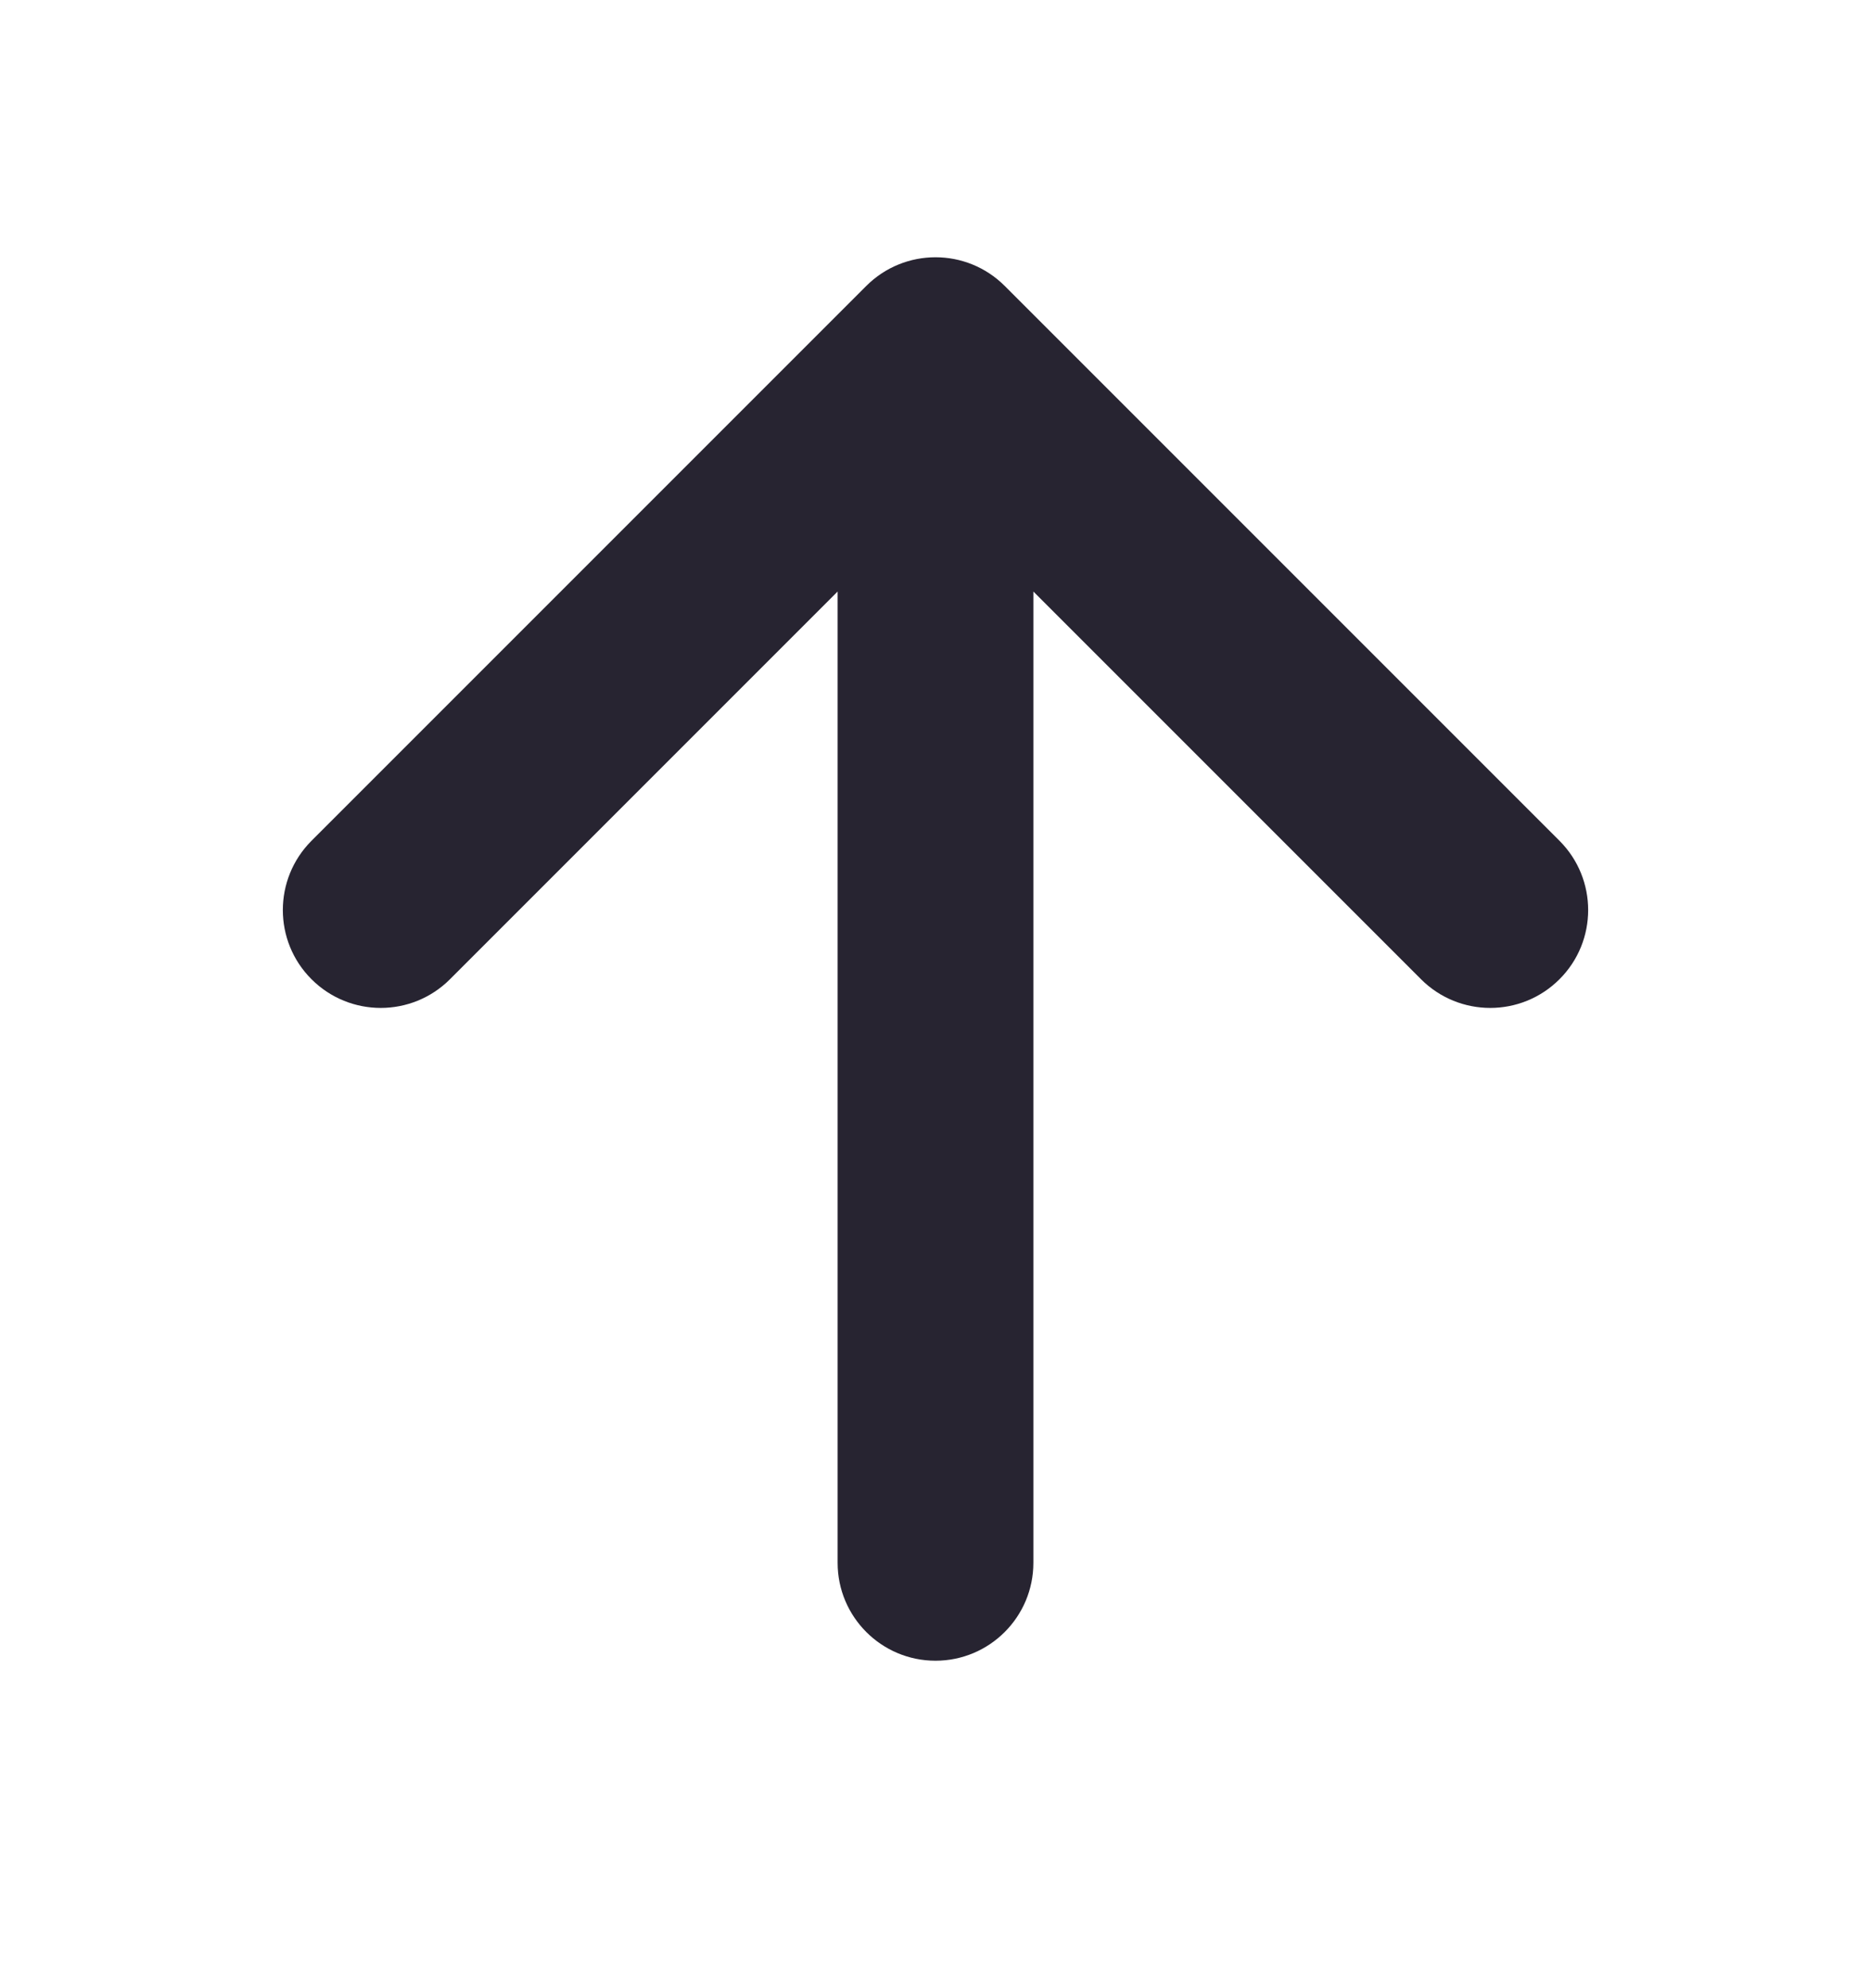 <svg width="16" height="17" viewBox="0 0 16 17" fill="none" xmlns="http://www.w3.org/2000/svg">
<path fill-rule="evenodd" clip-rule="evenodd" d="M2.664 8.373C2.337 8.047 2.337 7.516 2.664 7.189L7.408 2.445C7.735 2.118 8.265 2.118 8.592 2.445L13.336 7.189C13.663 7.516 13.663 8.047 13.336 8.373C13.009 8.7 12.479 8.7 12.152 8.373L8.837 5.058V13.363C8.837 13.825 8.462 14.2 8 14.2C7.538 14.2 7.163 13.825 7.163 13.363V5.058L3.848 8.373C3.521 8.7 2.991 8.7 2.664 8.373Z" fill="#272431"/>
</svg>
